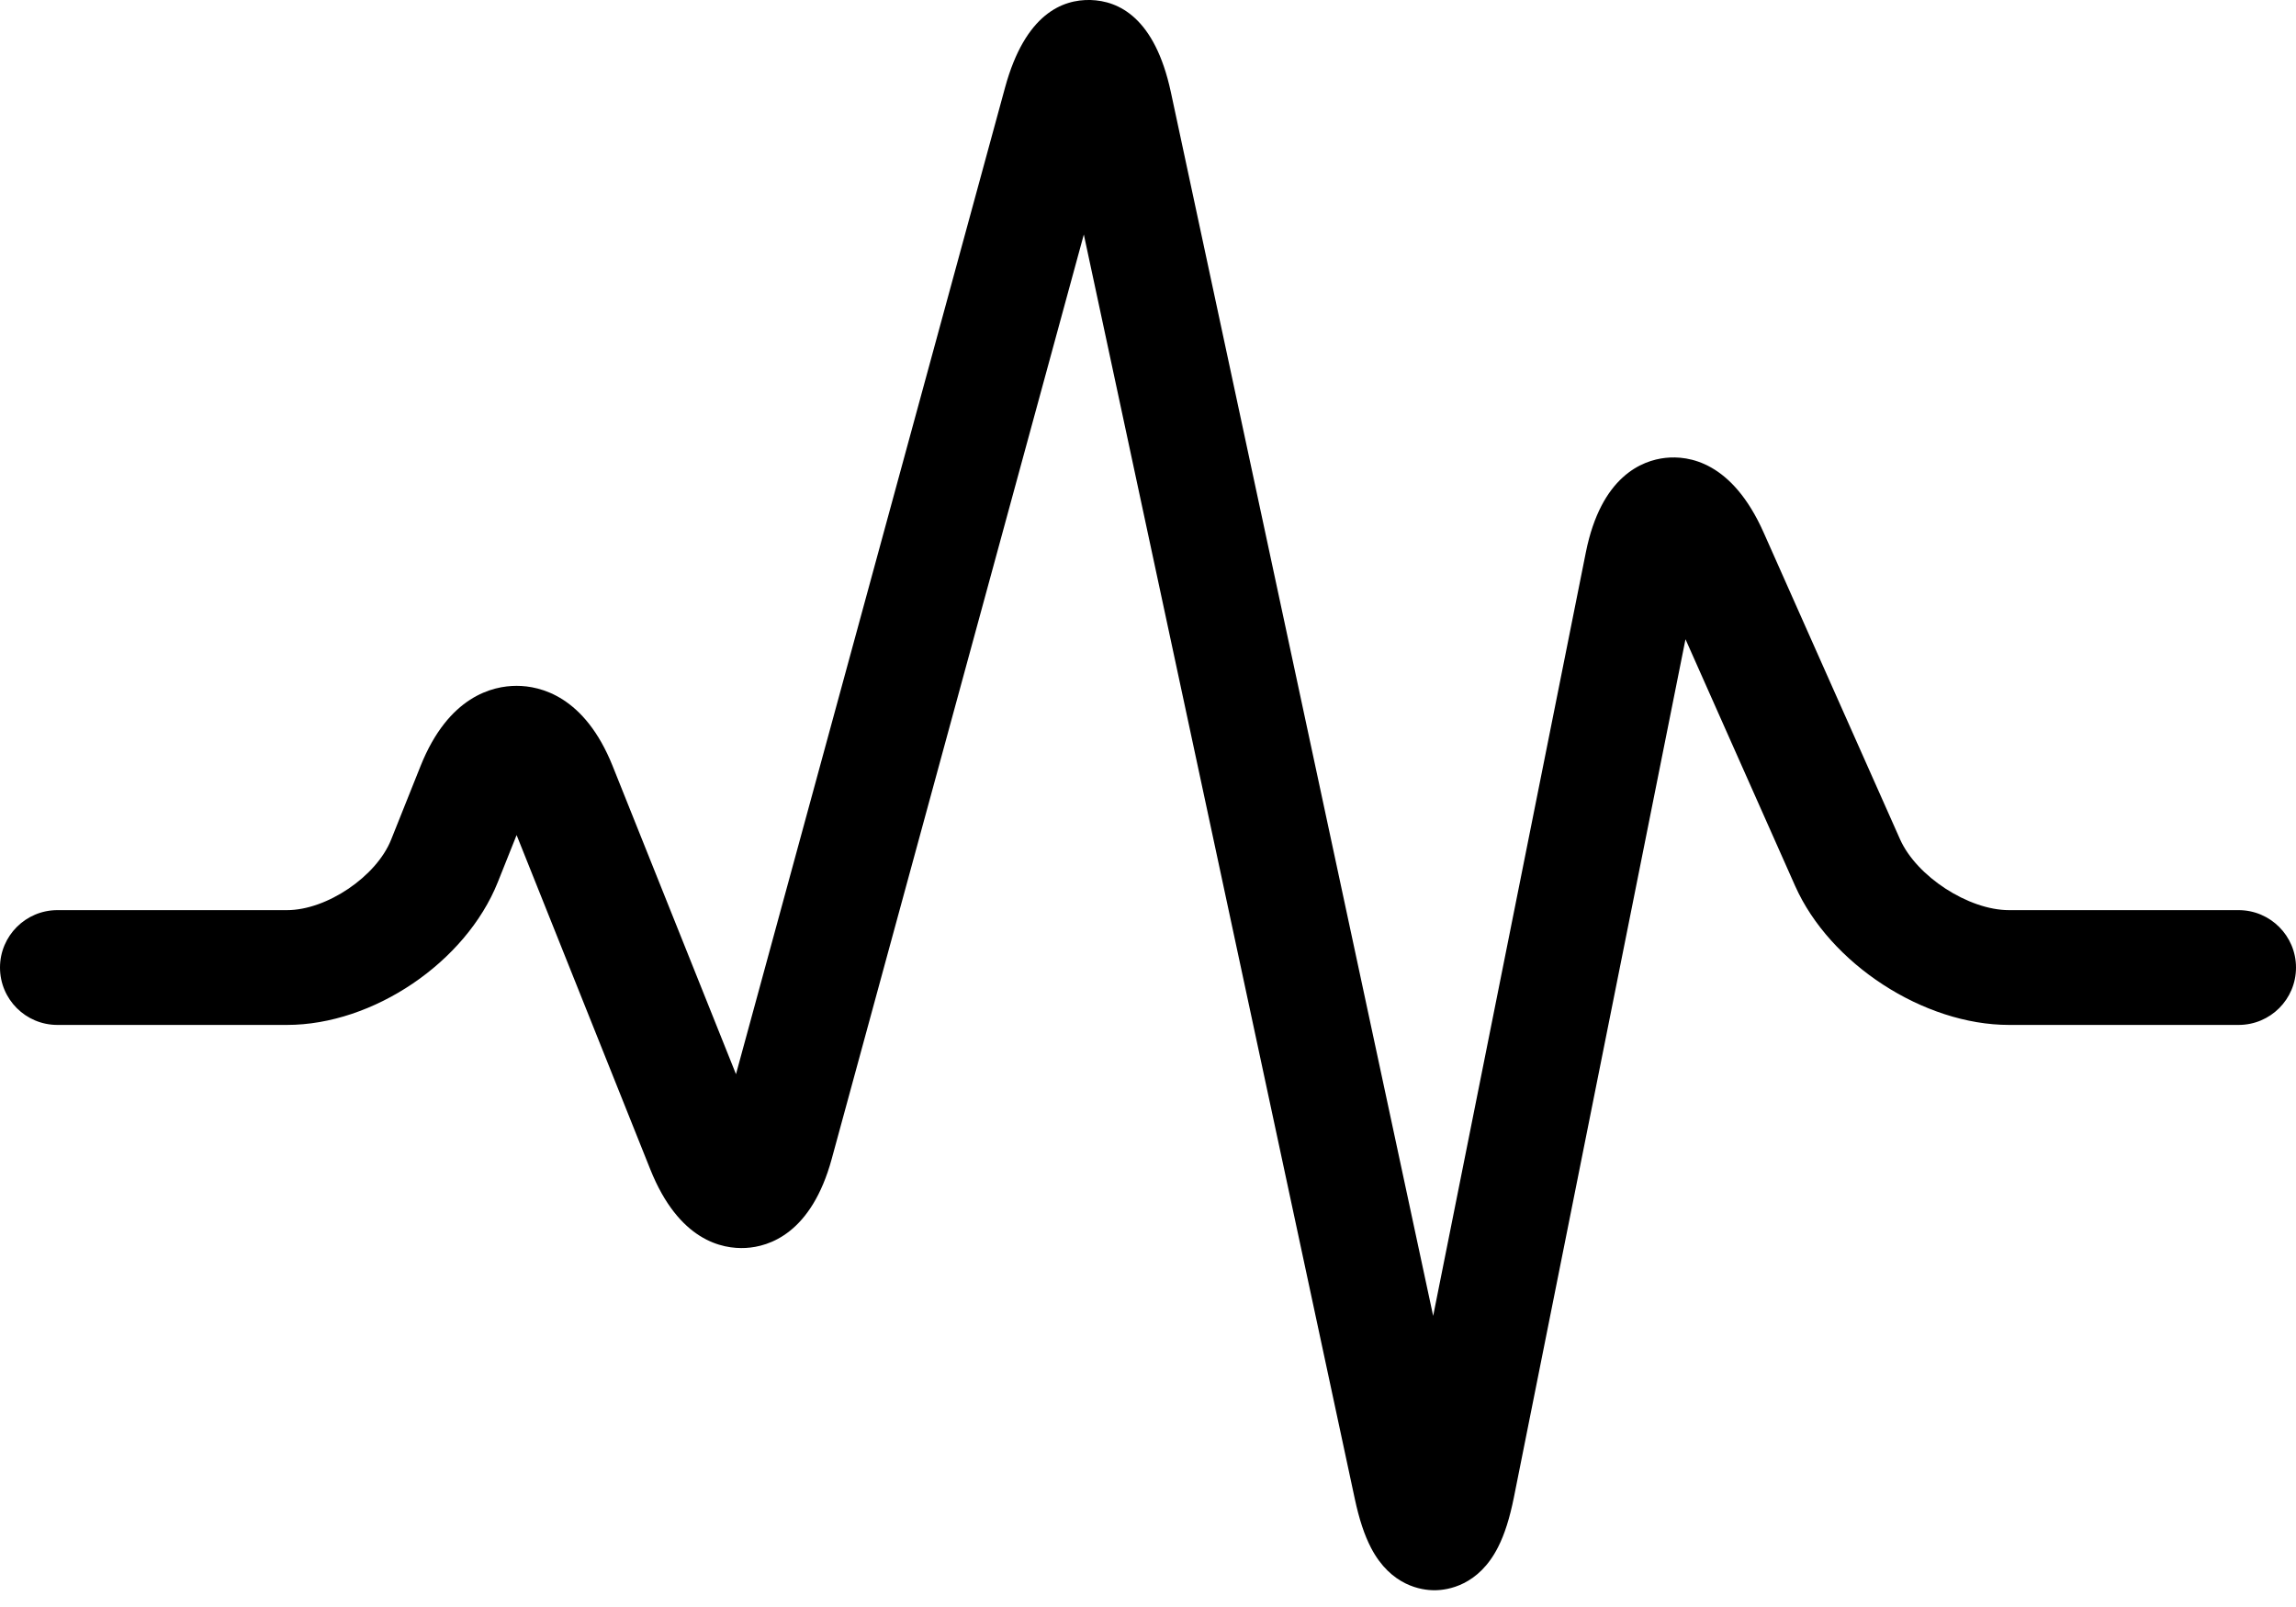 <?xml version="1.0" encoding="UTF-8" standalone="no"?>
<svg width="20px" height="14px" viewBox="0 0 20 14" version="1.1" xmlns="http://www.w3.org/2000/svg" xmlns:xlink="http://www.w3.org/1999/xlink">
    <path d="M12.495,13.854 C12.384,13.854 12.116,13.817 11.943,13.485 C11.885,13.374 11.839,13.234 11.801,13.056 L9.441,2.043 L7.245,10.096 C7.068,10.745 6.7,10.861 6.496,10.872 C6.292,10.883 5.913,10.81 5.664,10.186 L4.5,7.275 L4.336,7.686 C4.057,8.383 3.251,8.929 2.5,8.929 L0.5,8.929 C0.224,8.929 0,8.706 0,8.429 C0,8.153 0.224,7.929 0.5,7.929 L2.5,7.929 C2.846,7.929 3.279,7.636 3.407,7.315 L3.664,6.672 C3.907,6.065 4.292,5.975 4.5,5.975 C4.708,5.975 5.093,6.066 5.336,6.672 L6.411,9.358 L8.755,0.762 C8.93,0.121 9.255,-0.006 9.499,-0 C9.743,0.007 10.059,0.151 10.199,0.802 L12.484,11.464 L13.814,4.812 C13.947,4.148 14.305,4.011 14.507,3.989 C14.709,3.967 15.088,4.021 15.363,4.64 L16.551,7.312 C16.695,7.635 17.147,7.929 17.5,7.929 L19.5,7.929 C19.776,7.929 20,8.153 20,8.429 C20,8.706 19.776,8.929 19.5,8.929 L17.5,8.929 C16.757,8.929 15.939,8.397 15.637,7.718 L14.682,5.569 L13.187,13.046 C13.151,13.224 13.107,13.365 13.05,13.477 C12.88,13.815 12.608,13.853 12.5,13.854 L12.497,13.854 L12.495,13.854 Z"></path>
</svg>